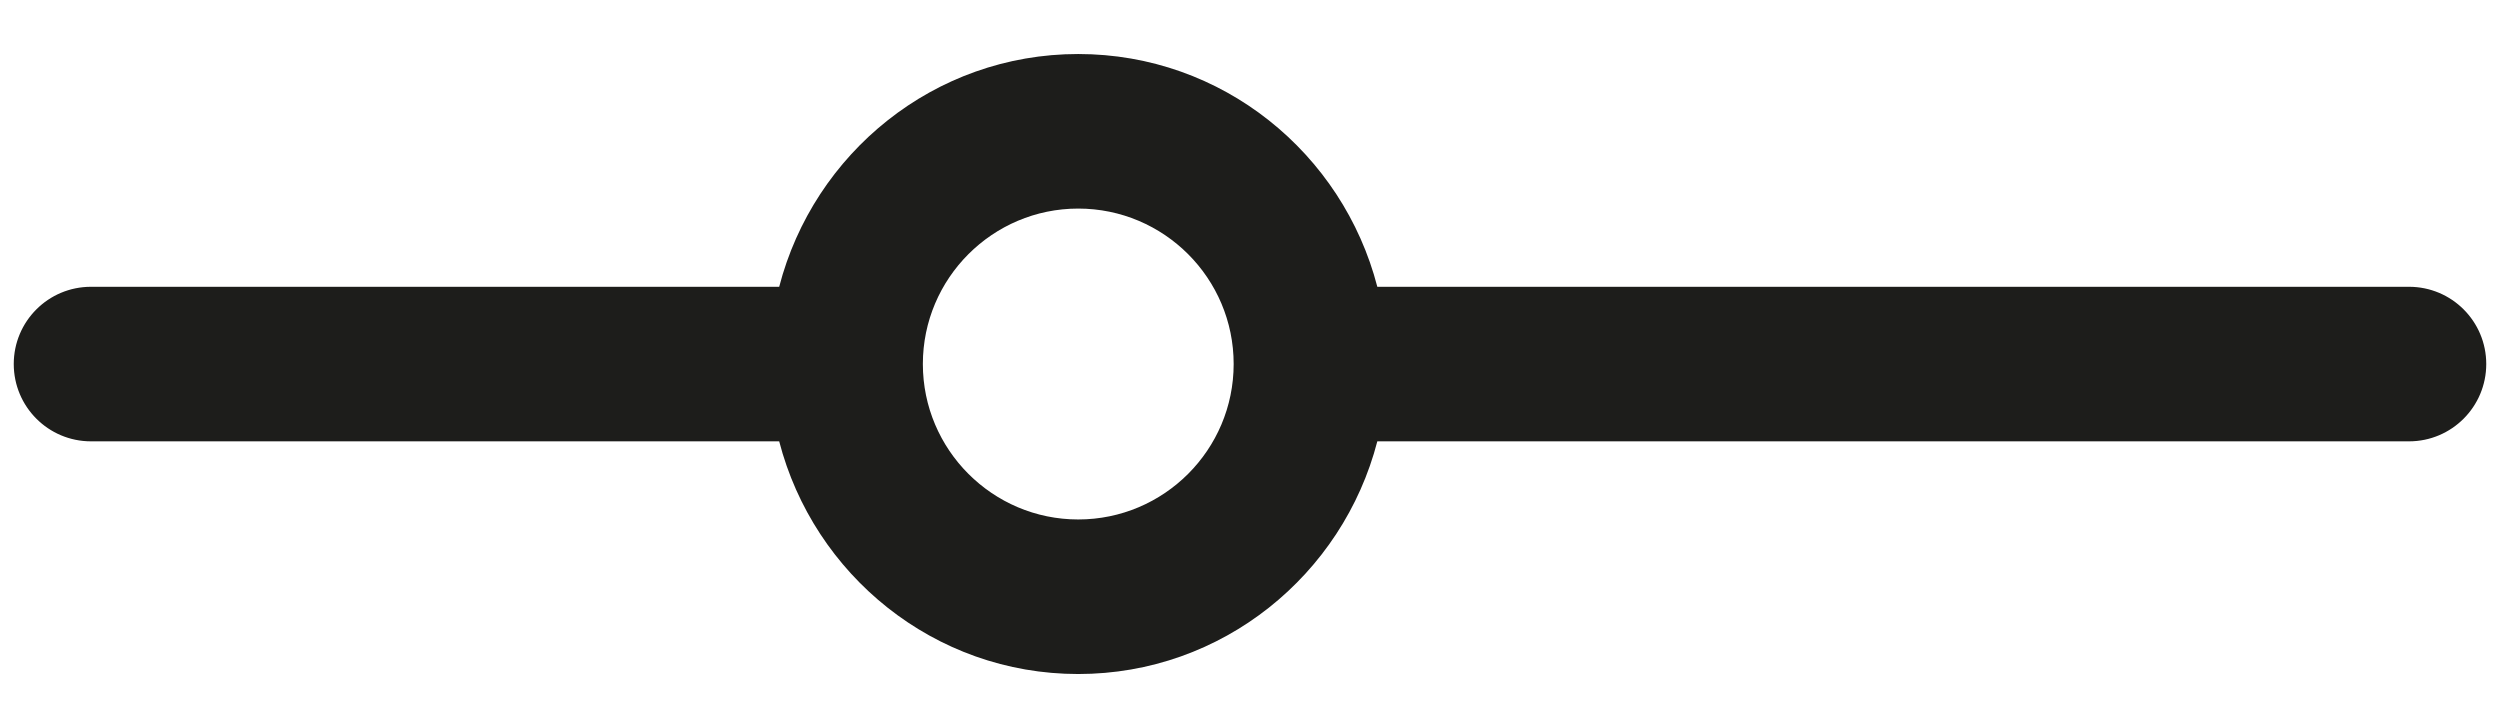 <svg width="28" height="8" viewBox="0 0 28 8" fill="none" xmlns="http://www.w3.org/2000/svg">
<path d="M1.019 4.943H8.727C9.114 6.437 10.463 7.549 12.076 7.549C13.69 7.549 15.039 6.437 15.426 4.943H26.981C27.459 4.943 27.846 4.555 27.846 4.077C27.846 3.599 27.459 3.212 26.981 3.212H15.426C15.039 1.717 13.69 0.605 12.076 0.605C10.463 0.605 9.114 1.717 8.727 3.212H1.019C0.541 3.212 0.154 3.599 0.154 4.077C0.154 4.555 0.541 4.943 1.019 4.943ZM12.076 2.336C13.037 2.336 13.817 3.117 13.817 4.077C13.817 5.037 13.037 5.818 12.076 5.818C11.117 5.818 10.336 5.037 10.336 4.077C10.336 3.117 11.117 2.336 12.076 2.336Z" fill="#1D1D1B"/>
</svg>
